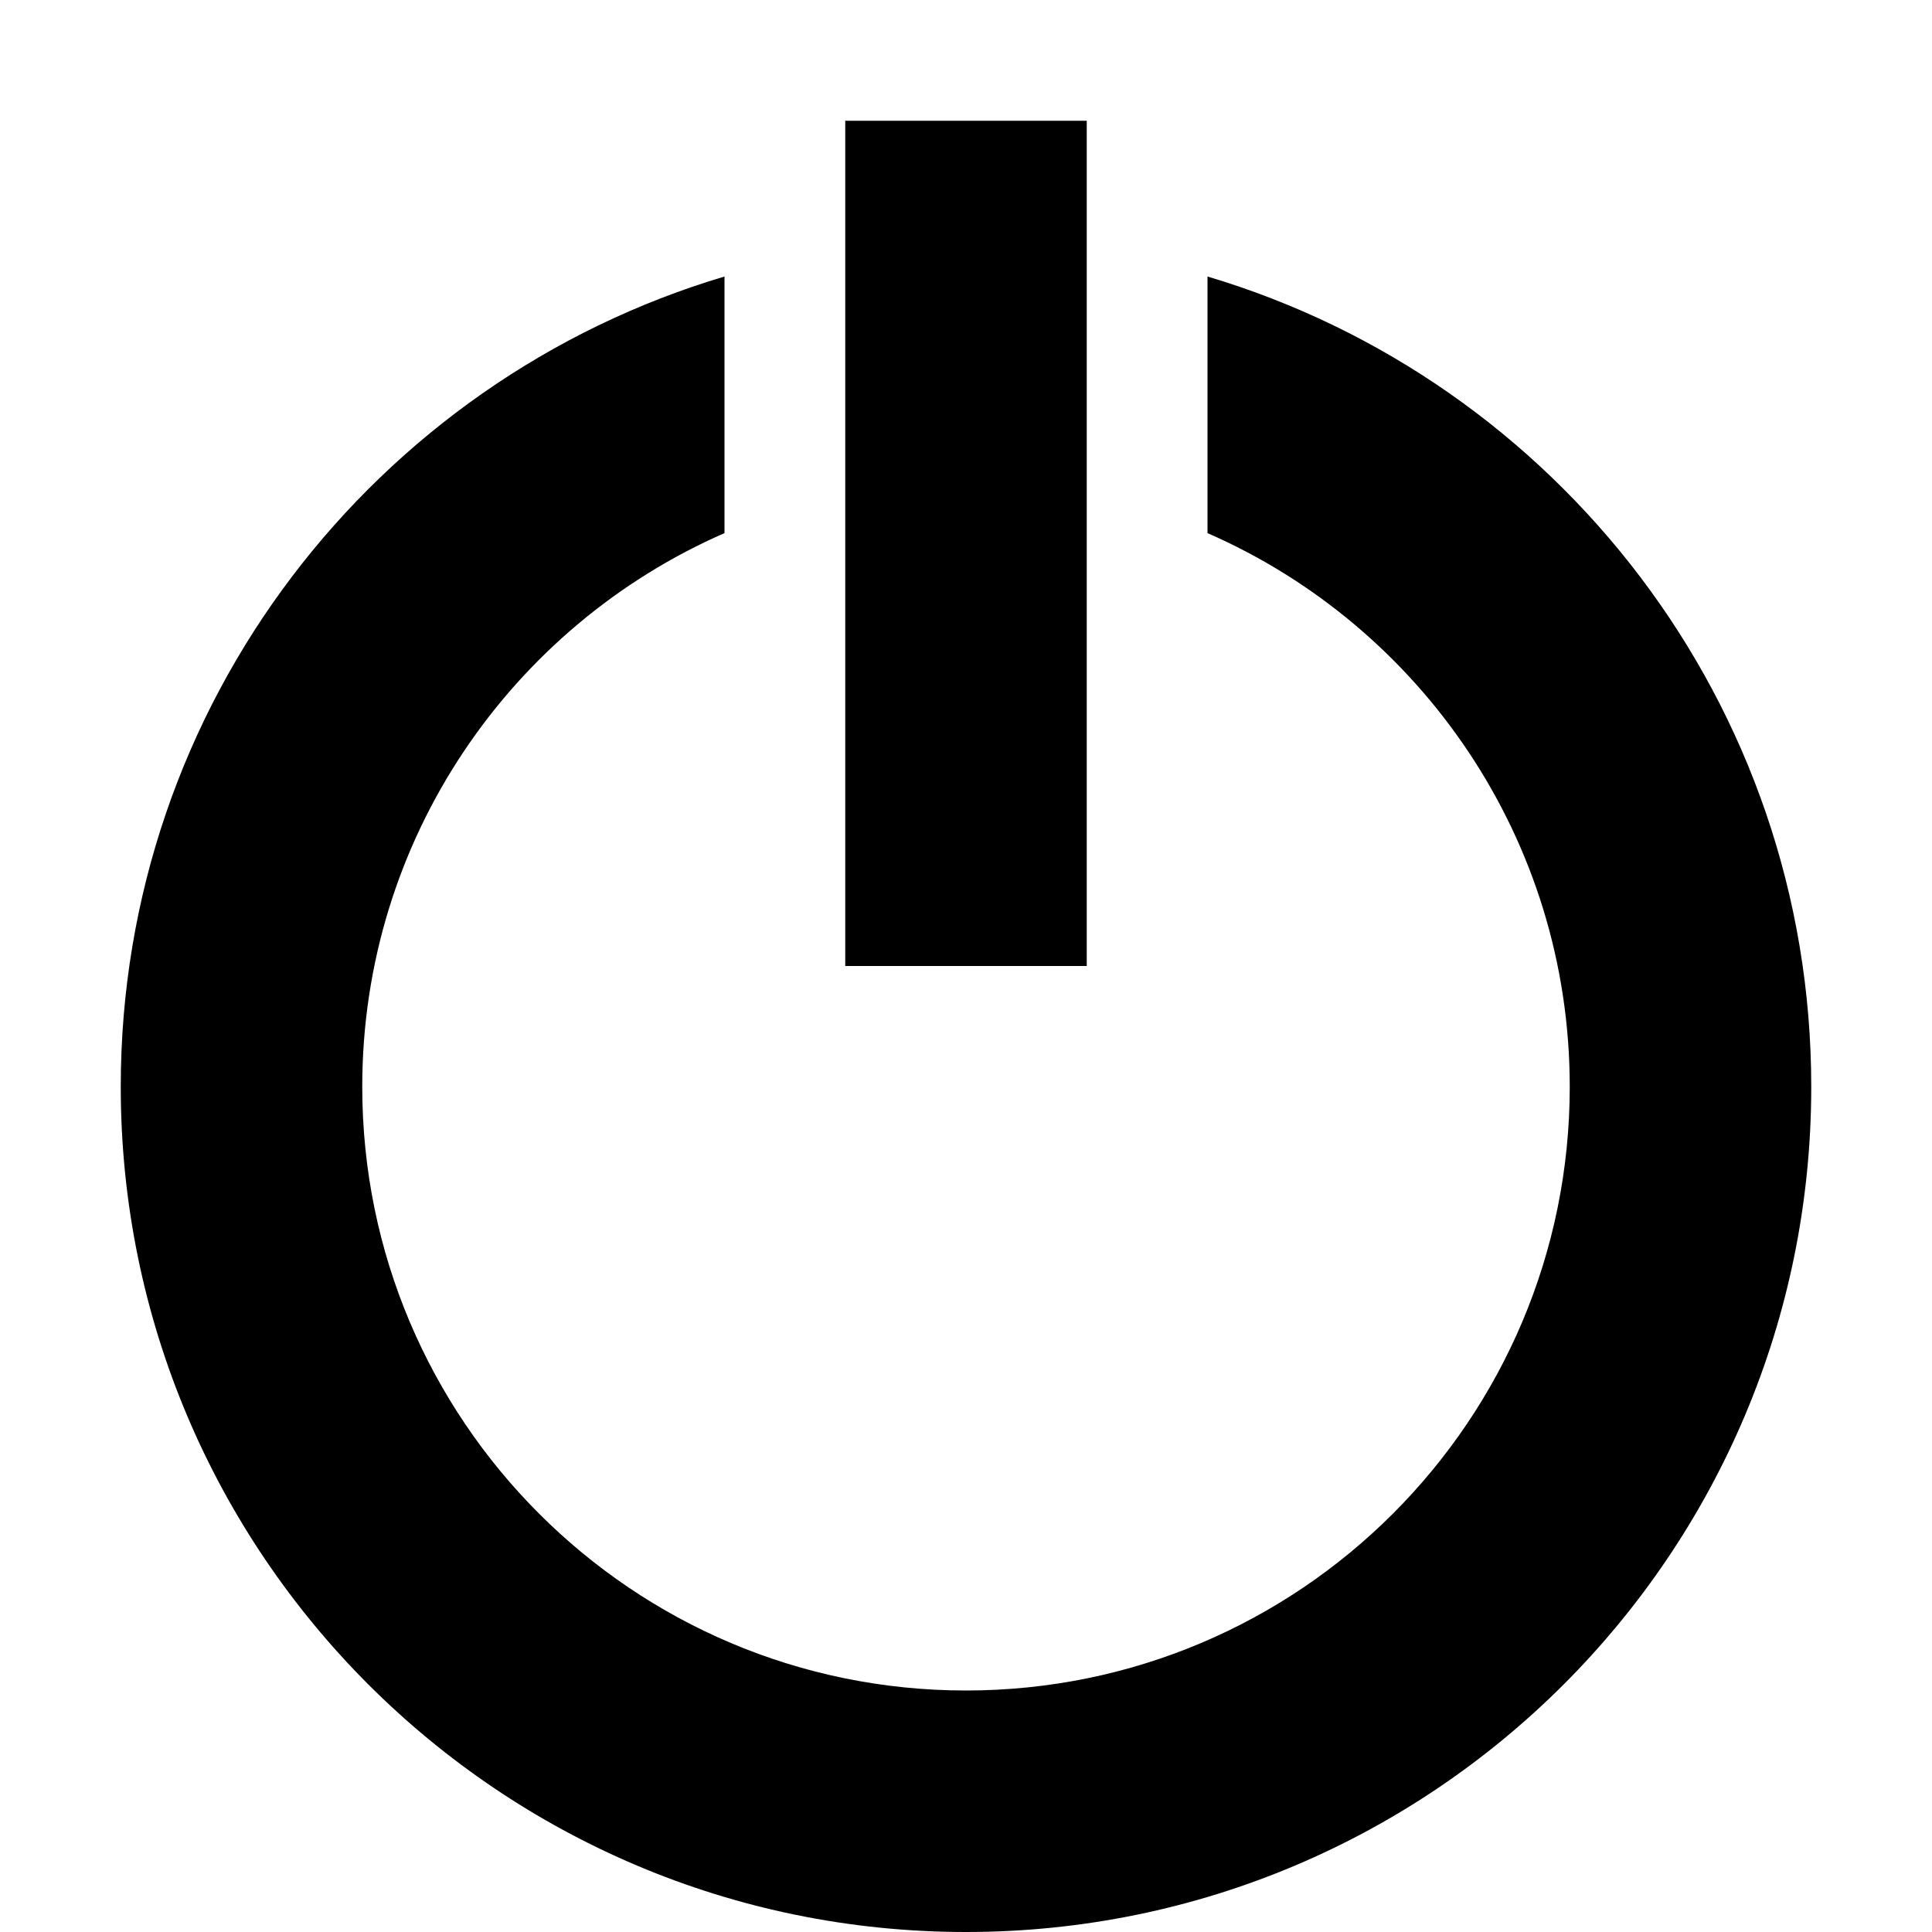 <?xml version="1.0" encoding="utf-8"?> <!-- Generator: IcoMoon.io --> <!DOCTYPE svg PUBLIC "-//W3C//DTD SVG 1.1//EN" "http://www.w3.org/Graphics/SVG/1.1/DTD/svg11.dtd"> <svg width="512" height="512" viewBox="0 0 512 512" xmlns="http://www.w3.org/2000/svg" xmlns:xlink="http://www.w3.org/1999/xlink" fill="#000000"><path d="M 224.00,32.00l0.00,224.00 l 64.00,0.00 L 288.00,32.00 L 224.00,32.00 z M 32.00,288.00c0.00,123.712, 100.288,224.00, 224.00,224.00c 123.712,0.00, 224.00-100.288, 224.00-224.00 c0.00-101.472-67.472-187.184-160.00-214.72l0.00,68.00 c 56.496,24.688, 96.00,81.104, 96.00,146.72c0.00,88.368-71.632,160.00-160.00,160.00c-88.368,0.00-160.00-71.632-160.00-160.00 c0.00-65.616, 39.488-122.032, 96.00-146.72L 192.00,73.28 C 99.472,100.816, 32.00,186.528, 32.00,288.00z" ></path></svg>